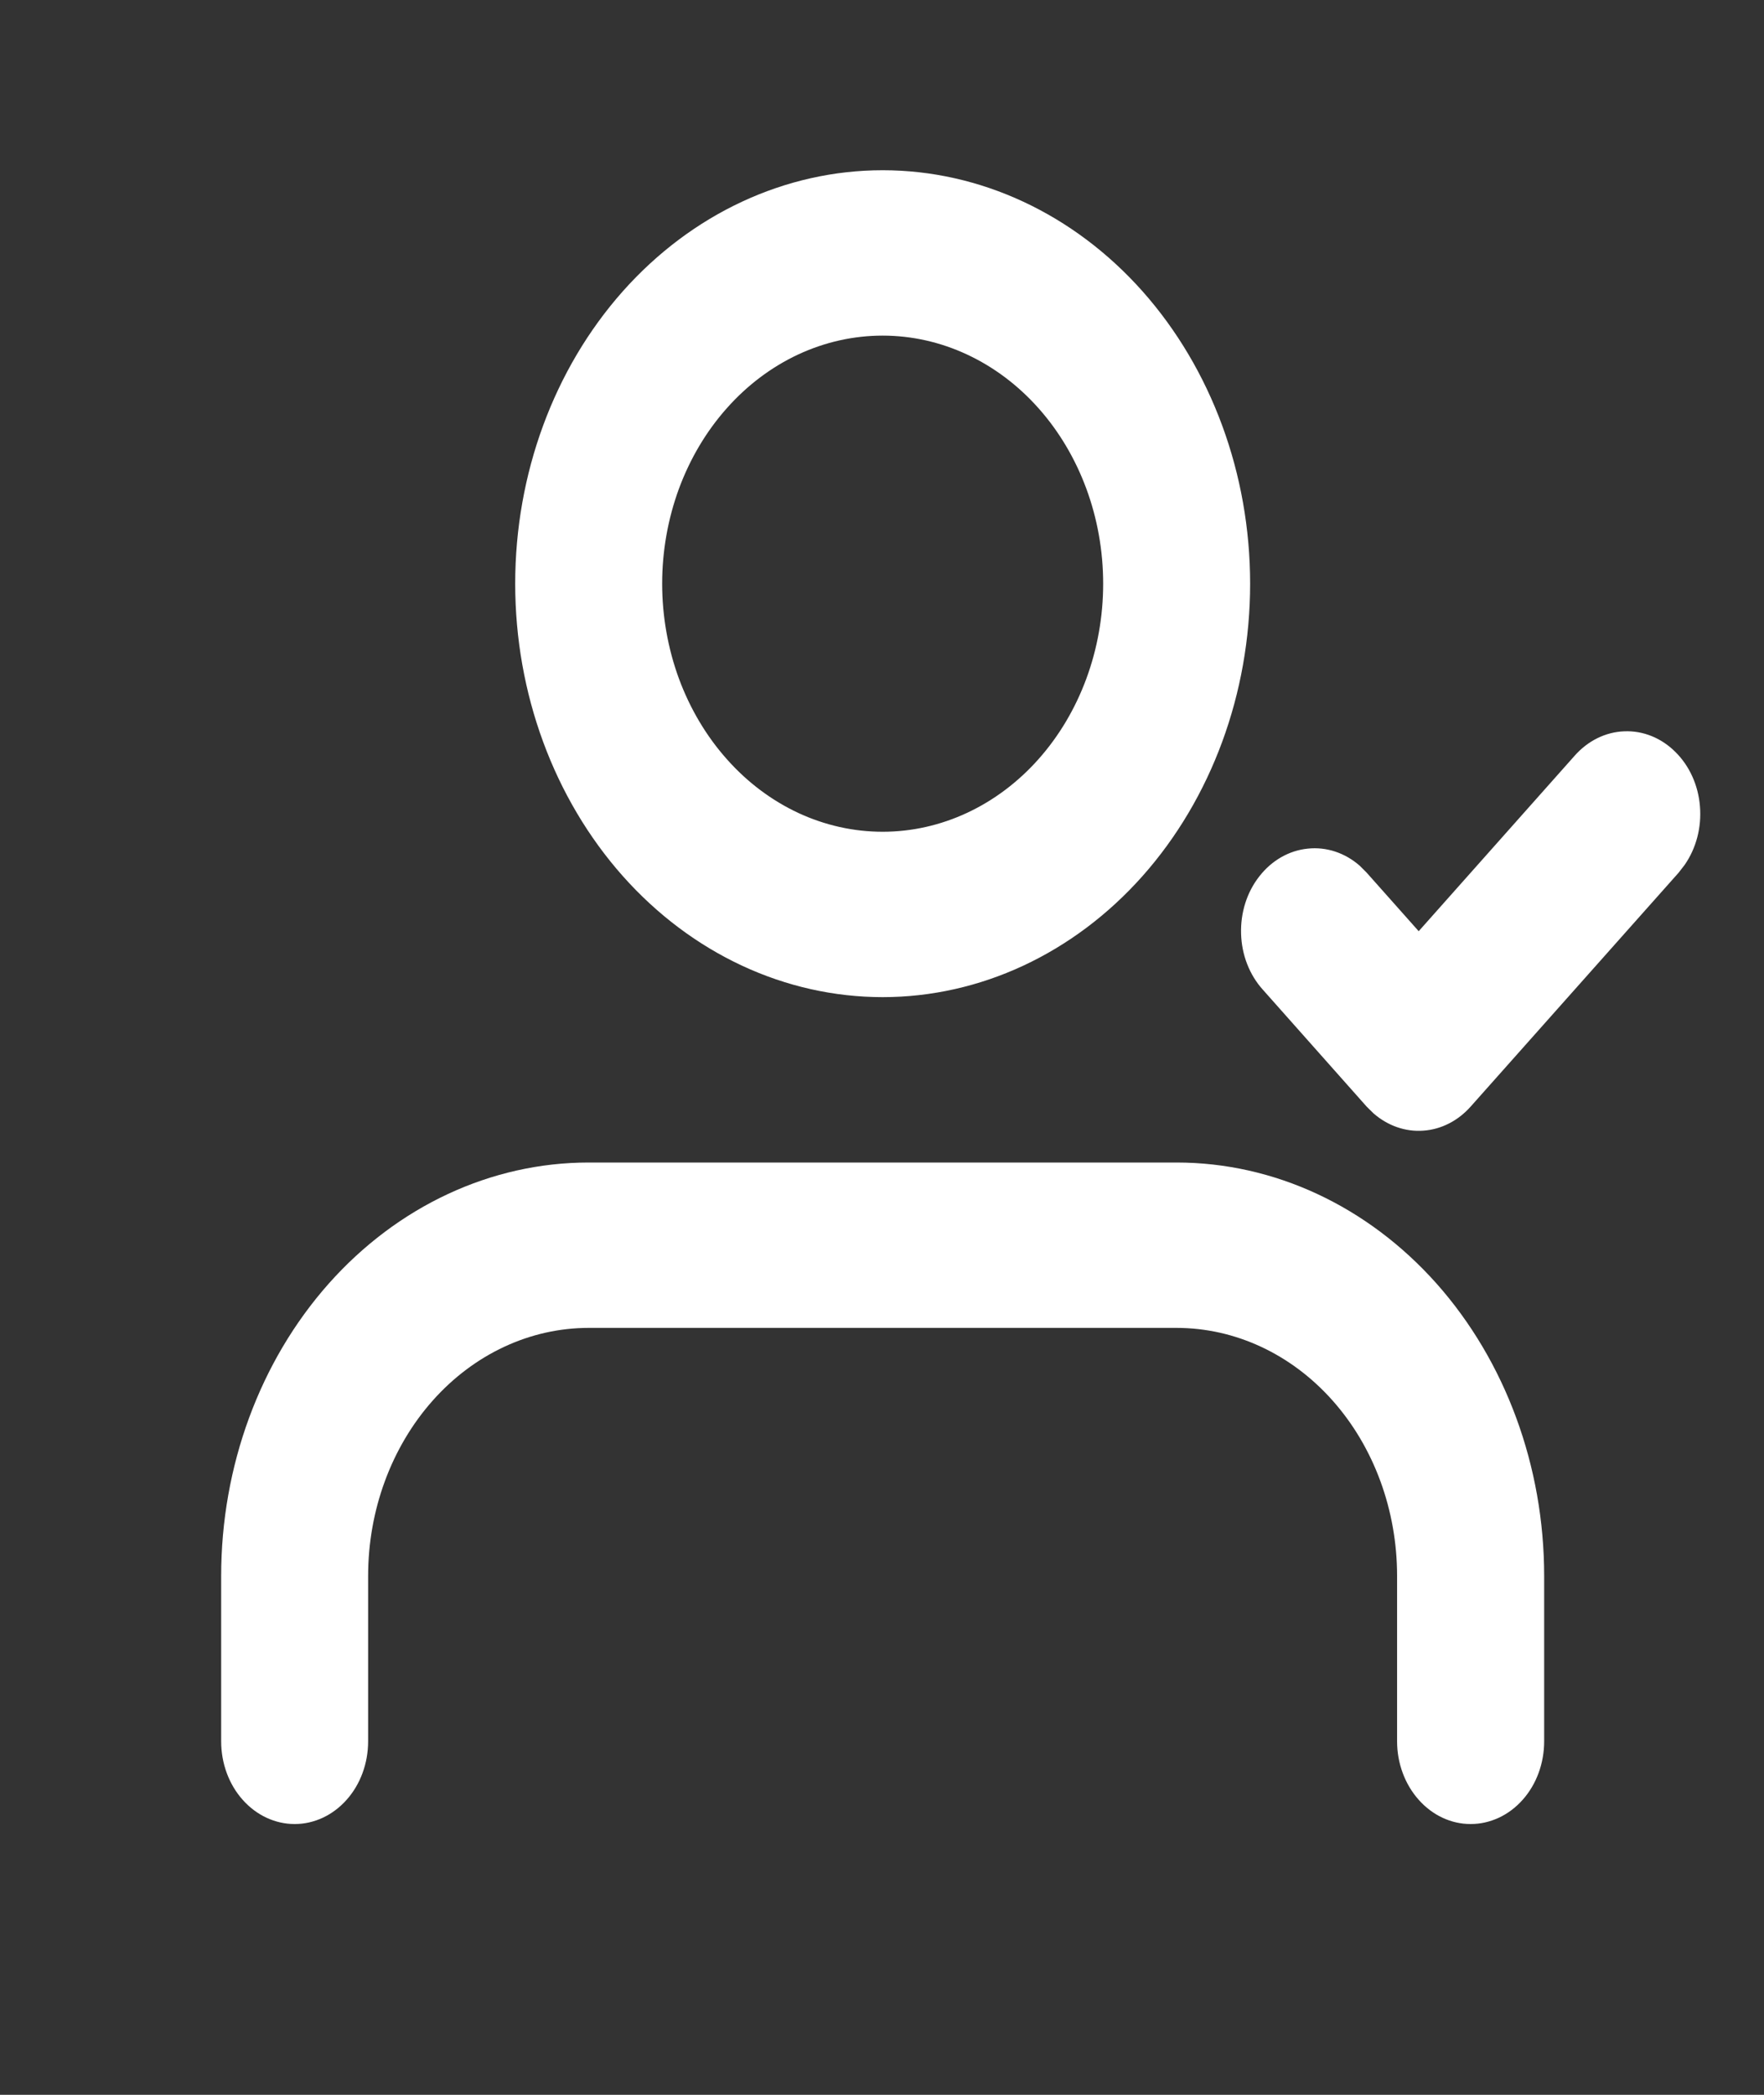 <svg width="16" height="19" viewBox="0 0 16 19" fill="none" xmlns="http://www.w3.org/2000/svg">
<rect x="0" y="0" width="16" height="19" fill="#333333" stroke="none"/>
<g id="mingcute:user-follow-line">
<g id="Group">
<path id="Vector" fill-rule="evenodd" clip-rule="evenodd" d="M10.672 10.544C11.557 10.544 12.404 10.939 13.03 11.642C13.655 12.346 14.006 13.299 14.006 14.294L14.006 15.794C14.006 15.993 13.936 16.184 13.811 16.324C13.686 16.465 13.516 16.544 13.339 16.544C13.162 16.544 12.993 16.465 12.868 16.324C12.743 16.184 12.672 15.993 12.672 15.794L12.672 14.294C12.672 13.697 12.462 13.125 12.087 12.703C11.712 12.281 11.203 12.044 10.672 12.044L5.339 12.044C4.809 12.044 4.3 12.281 3.925 12.703C3.55 13.125 3.339 13.697 3.339 14.294L3.339 15.794C3.339 15.993 3.269 16.184 3.144 16.324C3.019 16.465 2.849 16.544 2.673 16.544C2.496 16.544 2.326 16.465 2.201 16.324C2.076 16.184 2.006 15.993 2.006 15.794L2.006 14.294C2.006 13.299 2.357 12.346 2.982 11.642C3.607 10.939 4.455 10.544 5.339 10.544L10.672 10.544ZM14.282 6.855C14.402 6.719 14.563 6.639 14.733 6.633C14.903 6.626 15.069 6.693 15.196 6.82C15.324 6.946 15.404 7.123 15.419 7.313C15.435 7.504 15.385 7.694 15.28 7.845L15.225 7.916L13.339 10.037C13.224 10.166 13.072 10.244 12.91 10.255C12.748 10.267 12.588 10.211 12.459 10.099L12.396 10.037L11.454 8.976C11.333 8.842 11.262 8.66 11.257 8.469C11.251 8.278 11.31 8.091 11.423 7.948C11.535 7.804 11.692 7.714 11.862 7.697C12.031 7.679 12.2 7.735 12.334 7.853L12.396 7.915L12.868 8.446L14.282 6.855ZM8.006 1.544C8.89 1.544 9.738 1.939 10.363 2.642C10.988 3.346 11.339 4.299 11.339 5.294C11.339 6.289 10.988 7.242 10.363 7.946C9.738 8.649 8.89 9.044 8.006 9.044C7.122 9.044 6.274 8.649 5.649 7.946C5.024 7.242 4.673 6.289 4.673 5.294C4.673 4.299 5.024 3.346 5.649 2.642C6.274 1.939 7.122 1.544 8.006 1.544ZM8.006 3.044C7.743 3.044 7.483 3.102 7.24 3.215C6.998 3.328 6.777 3.494 6.592 3.703C6.406 3.912 6.259 4.16 6.158 4.433C6.058 4.706 6.006 4.998 6.006 5.294C6.006 5.589 6.058 5.882 6.158 6.155C6.259 6.428 6.406 6.676 6.592 6.885C6.777 7.094 6.998 7.26 7.24 7.373C7.483 7.486 7.743 7.544 8.006 7.544C8.536 7.544 9.045 7.307 9.42 6.885C9.795 6.463 10.006 5.891 10.006 5.294C10.006 4.697 9.795 4.125 9.42 3.703C9.045 3.281 8.536 3.044 8.006 3.044Z" fill="white"/>
</g>
</g>
</svg>
